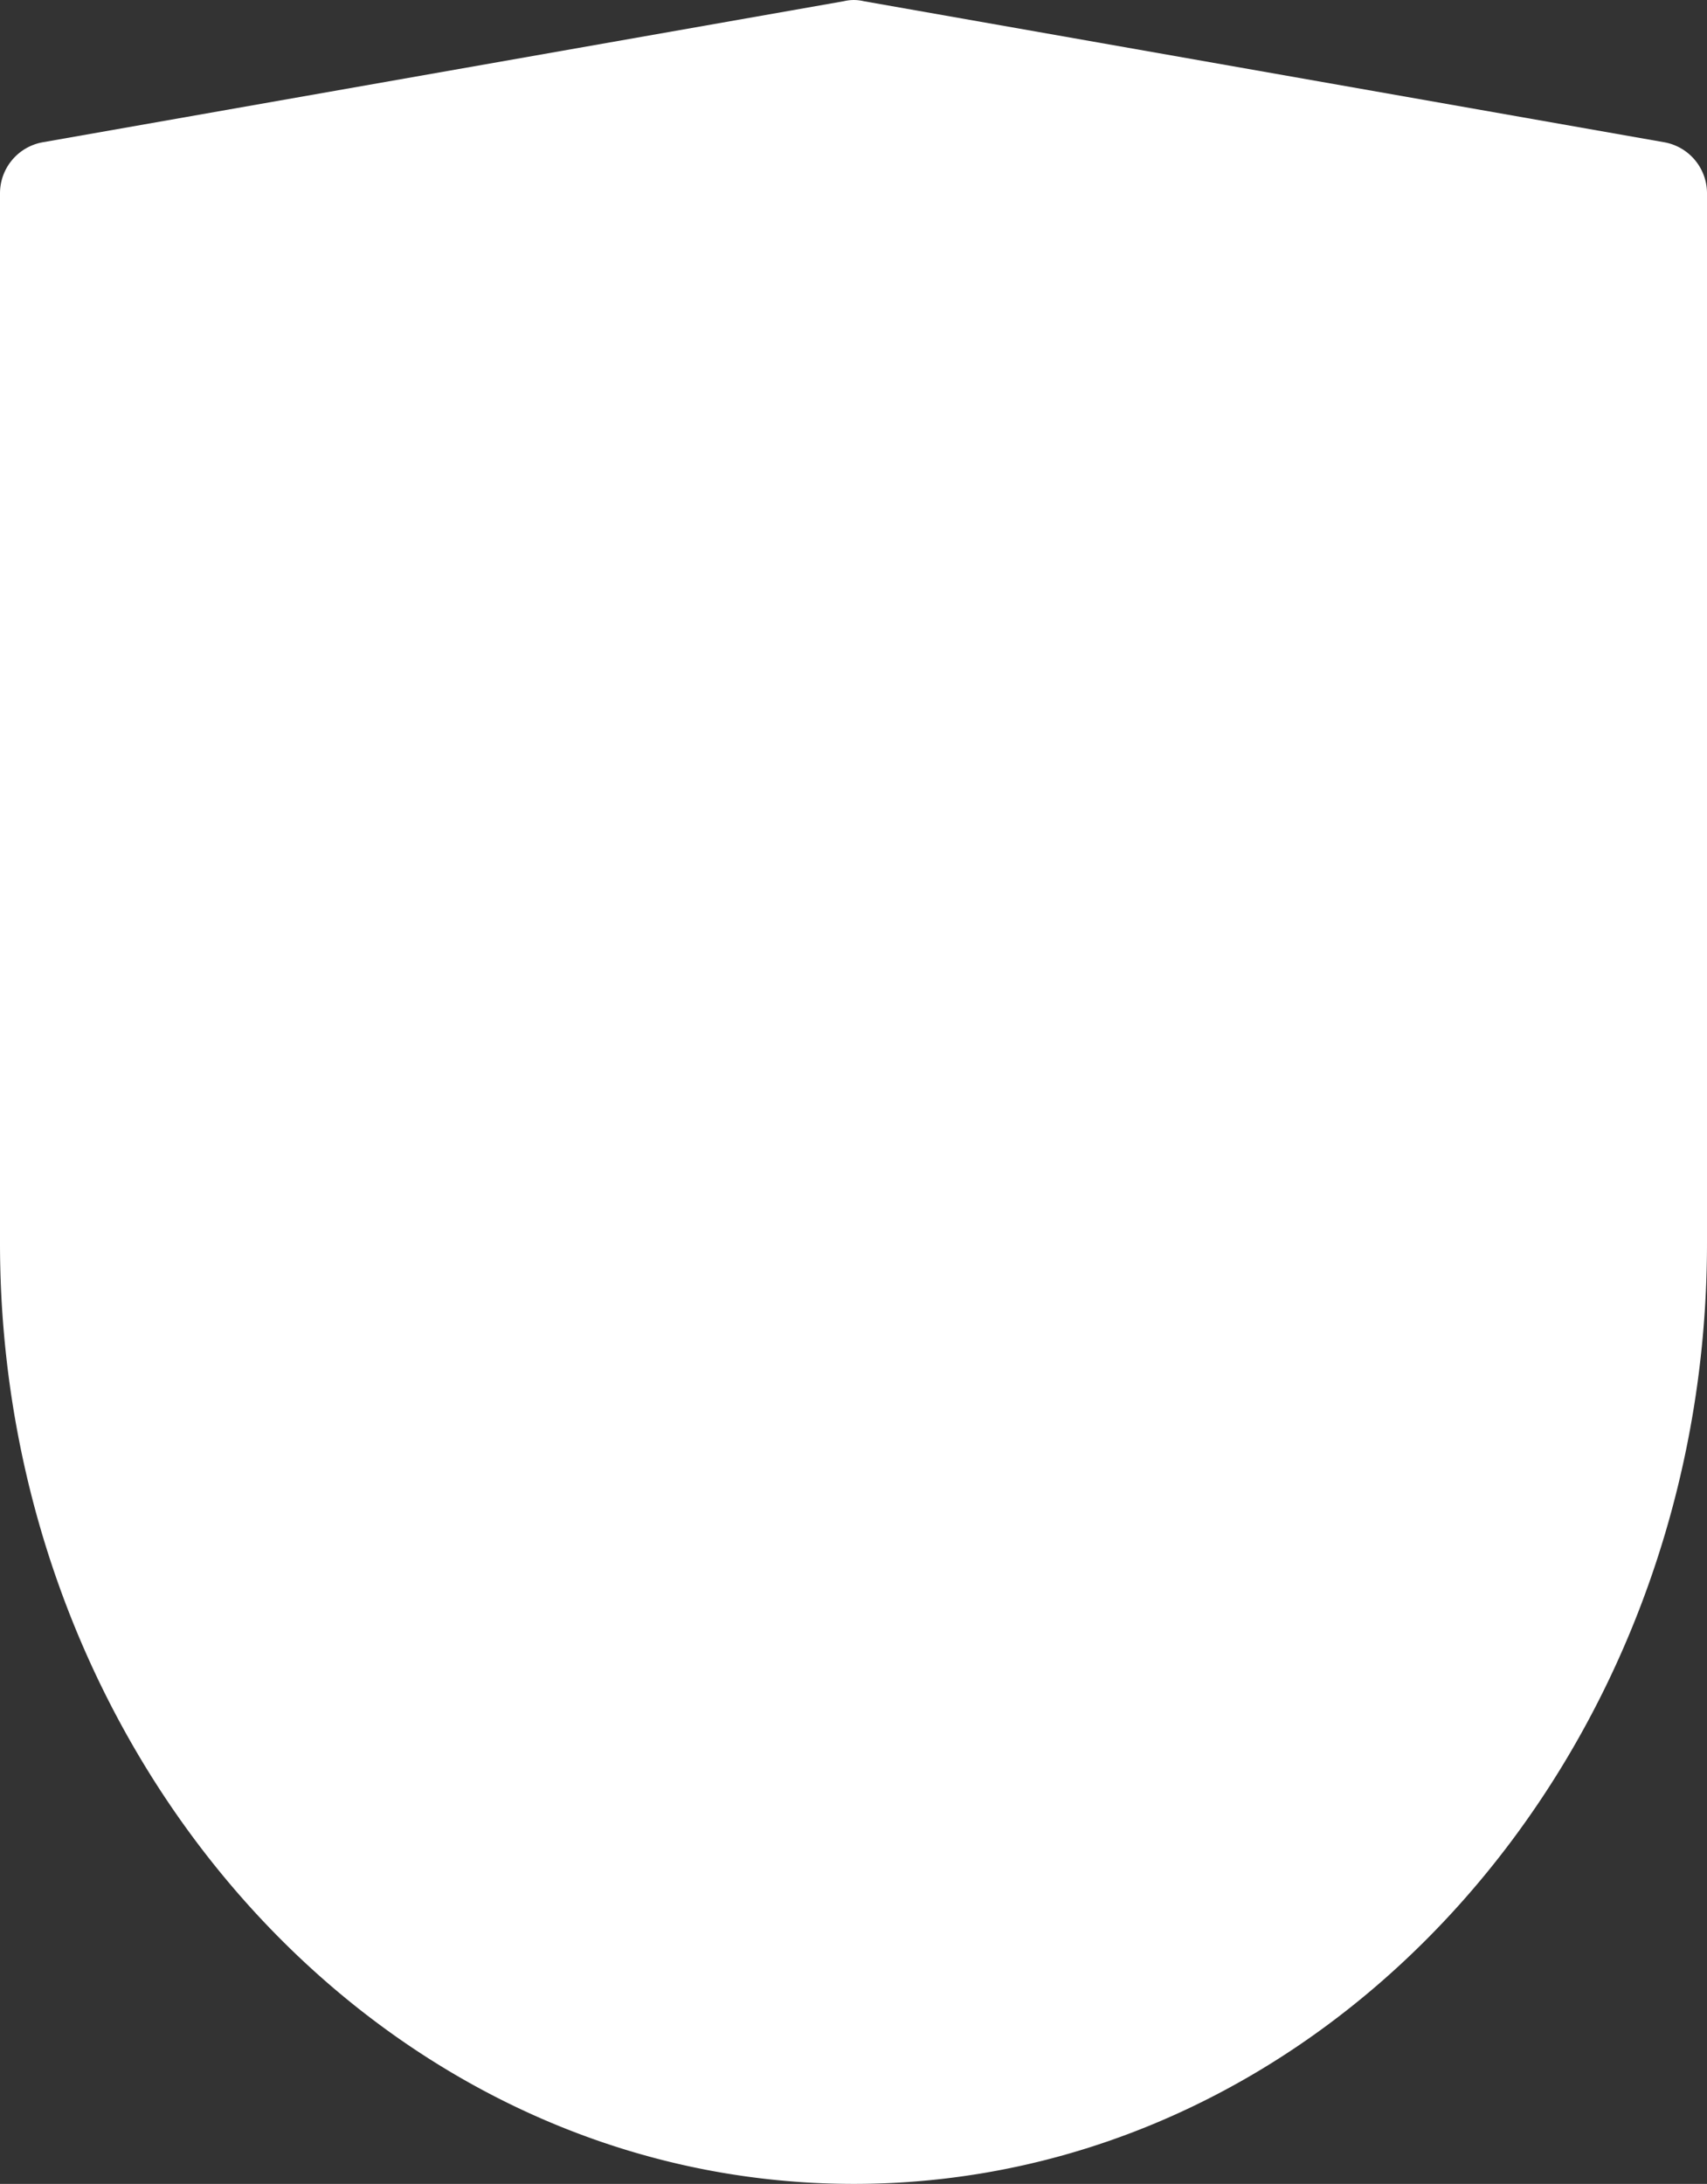 <svg xmlns="http://www.w3.org/2000/svg" viewBox="0 0 35.987 46.018"><rect x="0" y="0" width="35.987" height="46.018" fill="#333333" stroke="none"/><defs><style>.cls-1{fill:#ffffff;}</style></defs><g id="Layer_2" data-name="Layer 2"><g id="FINAL"><path class="cls-1" d="M35.099,3,18.208.025a.89.89,0,0,0-.416,0L.888,3A1.093,1.093,0,0,0,0,4.074V26.194C0,37.002,8,46.018,18,46.018s17.987-9.016,17.987-19.824V4.074A1.093,1.093,0,0,0,35.099,3Z"/></g></g></svg>
